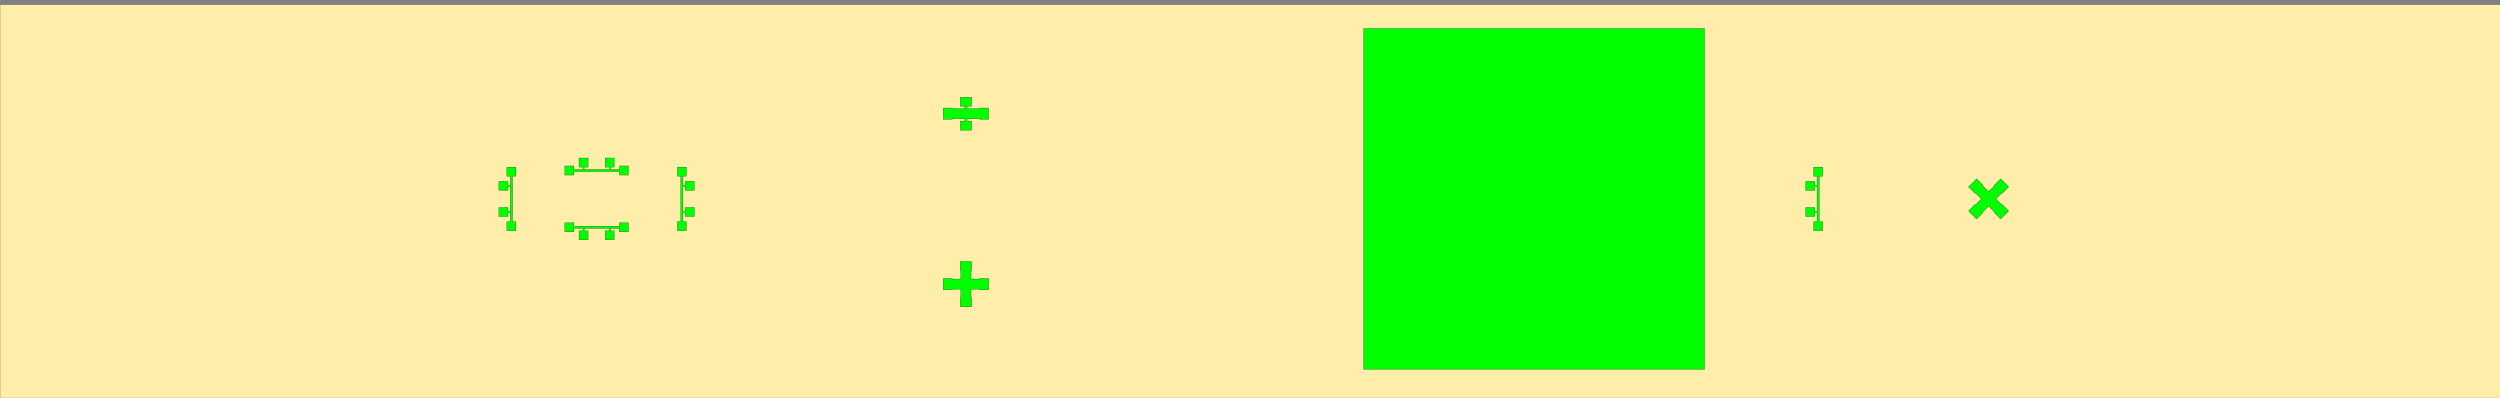 <?xml version="1.0" encoding="UTF-8" standalone="no"?>
<!-- Created with Inkscape (http://www.inkscape.org/) -->

<svg
   xmlns:dc="http://purl.org/dc/elements/1.1/"
   xmlns:cc="http://creativecommons.org/ns#"
   xmlns:rdf="http://www.w3.org/1999/02/22-rdf-syntax-ns#"
   xmlns:svg="http://www.w3.org/2000/svg"
   xmlns="http://www.w3.org/2000/svg"
   xmlns:sodipodi="http://sodipodi.sourceforge.net/DTD/sodipodi-0.dtd"
   xmlns:inkscape="http://www.inkscape.org/namespaces/inkscape"
   width="220.01mm"
   height="35.01mm"
   viewBox="0 0 220.01 35.01"
   version="1.1"
   id="svg900"
   inkscape:version="0.92.4 (5da689c313, 2019-01-14)"
   sodipodi:docname="piezoresistive_structures.svg">
  <rect x="0" y="0" width="220.01" height="35.01" fill="#808080" stroke="none"/>
  <title
     id="title1546">piezoresistive structures</title>
  <defs
     id="defs894">
    <marker
       style="overflow:visible"
       refY="0"
       refX="0"
       orient="auto"
       id="DistanceX">
      <path
         id="path1447"
         style="stroke:#000000;stroke-width:0.5"
         d="M 3,-3 -3,3 M 0,-5 V 5"
         inkscape:connector-curvature="0" />
    </marker>
    <pattern
       y="0"
       x="0"
       width="8"
       patternUnits="userSpaceOnUse"
       id="Hatch"
       height="8">
      <path
         id="path1450"
         stroke-width="0.25"
         stroke="#000000"
         linecap="square"
         d="M8 4 l-4,4" />
      <path
         id="path1452"
         stroke-width="0.25"
         stroke="#000000"
         linecap="square"
         d="M6 2 l-4,4" />
      <path
         id="path1454"
         stroke-width="0.25"
         stroke="#000000"
         linecap="square"
         d="M4 0 l-4,4" />
    </pattern>
    <symbol
       id="*Model_Space" />
    <symbol
       id="*Paper_Space" />
    <symbol
       id="*Paper_Space0" />
  </defs>
  <sodipodi:namedview
     id="base"
     pagecolor="#ffffff"
     bordercolor="#666666"
     borderopacity="1.0"
     inkscape:pageopacity="0.0"
     inkscape:pageshadow="2"
     inkscape:zoom="1.4"
     inkscape:cx="438.38424"
     inkscape:cy="81.020478"
     inkscape:document-units="mm"
     inkscape:current-layer="layer1"
     showgrid="false"
     fit-margin-top="0"
     fit-margin-left="0"
     fit-margin-right="0"
     fit-margin-bottom="0"
     inkscape:window-width="1920"
     inkscape:window-height="1017"
     inkscape:window-x="-8"
     inkscape:window-y="-8"
     inkscape:window-maximized="1" />
  <g
     inkscape:label="Ebene 1"
     inkscape:groupmode="layer"
     id="layer1"
     transform="translate(-126.608,-278.739)">
    <g
       style="fill:#00ff00"
       inkscape:label="0"
       id="g1462"
       transform="matrix(0.265,0,0,0.265,126.613,16.744)" />
    <g
       style="fill:#ffeeaa;stroke-width:0.038;stroke-miterlimit:4;stroke-dasharray:none"
       inkscape:label="EM_Metal_2"
       id="g1466"
       transform="matrix(0.265,0,0,0.265,126.613,16.744)">
      <path
         inkscape:connector-curvature="0"
         d="M 0,1122.52 V 990.236 h 831.496 v 132.283 z"
         style="fill:#ffeeaa;stroke:#000000;stroke-width:0.038;stroke-miterlimit:4;stroke-dasharray:none"
         id="path1464" />
    </g>
    <path
       id="path1468"
       style="fill:#00ff00;stroke:#000000;stroke-width:0.02;stroke-miterlimit:4;stroke-dasharray:none"
       d="m 177.113,298.644 v -0.3 h -0.8 v 0.8 h 0.8 v -0.3 h 0.8 v 0.2 h -0.35 v 0.8 h 0.8 v -0.8 h -0.35 v -0.2 h 2.2 v 0.2 h -0.35 v 0.8 h 0.8 v -0.8 h -0.35 v -0.2 h 0.8 v 0.3 h 0.8 v -0.8 h -0.8 v 0.3 z"
       inkscape:connector-curvature="0" />
    <path
       id="path1470"
       style="fill:#00ff00;stroke:#000000;stroke-width:0.02;stroke-miterlimit:4;stroke-dasharray:none"
       d="m 177.113,293.644 v -0.3 h -0.8 v 0.8 h 0.8 v -0.3 h 4 v 0.3 h 0.8 v -0.8 h -0.8 v 0.3 h -0.8 v -0.2 h 0.35 v -0.8 h -0.8 v 0.8 h 0.35 v 0.2 h -2.2 v -0.2 h 0.35 v -0.8 h -0.8 v 0.8 h 0.35 v 0.2 z"
       inkscape:connector-curvature="0" />
    <path
       id="path1472"
       style="fill:#00ff00;stroke:#000000;stroke-width:0.02;stroke-miterlimit:4;stroke-dasharray:none"
       d="m 186.213,294.244 h 0.3 v 4 h -0.3 v 0.8 h 0.8 v -0.8 h -0.3 v -0.8 h 0.2 v 0.35 h 0.8 v -0.8 h -0.8 v 0.35 h -0.2 v -2.2 h 0.2 v 0.35 h 0.8 v -0.8 h -0.8 v 0.35 h -0.2 v -0.8 h 0.3 v -0.8 h -0.8 z"
       inkscape:connector-curvature="0" />
    <path
       id="path1474"
       style="fill:#00ff00;stroke:#000000;stroke-width:0.02;stroke-miterlimit:4;stroke-dasharray:none"
       d="m 210.413,303.294 v -0.05 h -0.8 v 1 h 0.8 v -0.05 h 0.75 v 0.75 h -0.05 v 0.8 h 1 v -0.8 h -0.05 v -0.75 h 0.75 v 0.05 h 0.8 v -1 h -0.8 v 0.05 h -0.75 v -0.75 h 0.05 v -0.8 h -1 v 0.8 h 0.05 v 0.75 z"
       inkscape:connector-curvature="0" />
    <path
       id="path1476"
       style="fill:#00ff00;stroke:#000000;stroke-width:0.02;stroke-miterlimit:4;stroke-dasharray:none"
       d="m 210.413,288.294 v -0.05 h -0.8 v 1 h 0.8 v -0.05 h 1.1 v 0.2 h -0.4 v 0.8 h 1 v -0.8 h -0.4 v -0.2 h 1.1 v 0.05 h 0.8 v -1 h -0.8 v 0.05 h -1.1 v -0.2 h 0.4 v -0.8 h -1 v 0.8 h 0.4 v 0.2 z"
       inkscape:connector-curvature="0" />
    <path
       id="path1478"
       style="fill:#00ff00;stroke:#000000;stroke-width:0.02;stroke-miterlimit:4;stroke-dasharray:none"
       d="m 246.613,311.244 v -30 h 30 v 30 z"
       inkscape:connector-curvature="0" />
    <path
       id="path1480"
       style="fill:#00ff00;stroke:#000000;stroke-width:0.02;stroke-miterlimit:4;stroke-dasharray:none"
       d="m 286.313,295.044 v -0.35 h -0.8 v 0.8 h 0.8 v -0.35 h 0.2 v 2.2 h -0.2 v -0.35 h -0.8 v 0.8 h 0.8 v -0.35 h 0.2 v 0.8 h -0.3 v 0.8 h 0.8 v -0.8 h -0.3 v -4 h 0.3 v -0.8 h -0.8 v 0.8 h 0.3 v 0.8 z"
       inkscape:connector-curvature="0" />
    <path
       id="path1482"
       style="fill:#00ff00;stroke:#000000;stroke-width:0.02;stroke-miterlimit:4;stroke-dasharray:none"
       d="m 299.845,295.183 0.566,0.566 0.035,-0.035 0.53,0.53 -0.53,0.53 -0.035,-0.035 -0.566,0.566 0.707,0.707 0.566,-0.566 -0.035,-0.035 0.53,-0.53 0.53,0.53 -0.035,0.035 0.566,0.566 0.707,-0.707 -0.566,-0.566 -0.035,0.035 -0.53,-0.53 0.53,-0.53 0.035,0.035 0.566,-0.566 -0.707,-0.707 -0.566,0.566 0.035,0.035 -0.53,0.53 -0.53,-0.53 0.035,-0.035 -0.566,-0.566 z"
       inkscape:connector-curvature="0" />
    <path
       id="path1484"
       style="fill:#00ff00;stroke:#000000;stroke-width:0.02;stroke-miterlimit:4;stroke-dasharray:none"
       d="m 171.313,295.044 v -0.35 h -0.8 v 0.8 h 0.8 v -0.35 h 0.2 v 2.2 h -0.2 v -0.35 h -0.8 v 0.8 h 0.8 v -0.35 h 0.2 v 0.8 h -0.3 v 0.8 h 0.8 v -0.8 h -0.3 v -4 h 0.3 v -0.8 h -0.8 v 0.8 h 0.3 v 0.8 z"
       inkscape:connector-curvature="0" />
  </g>
</svg>
